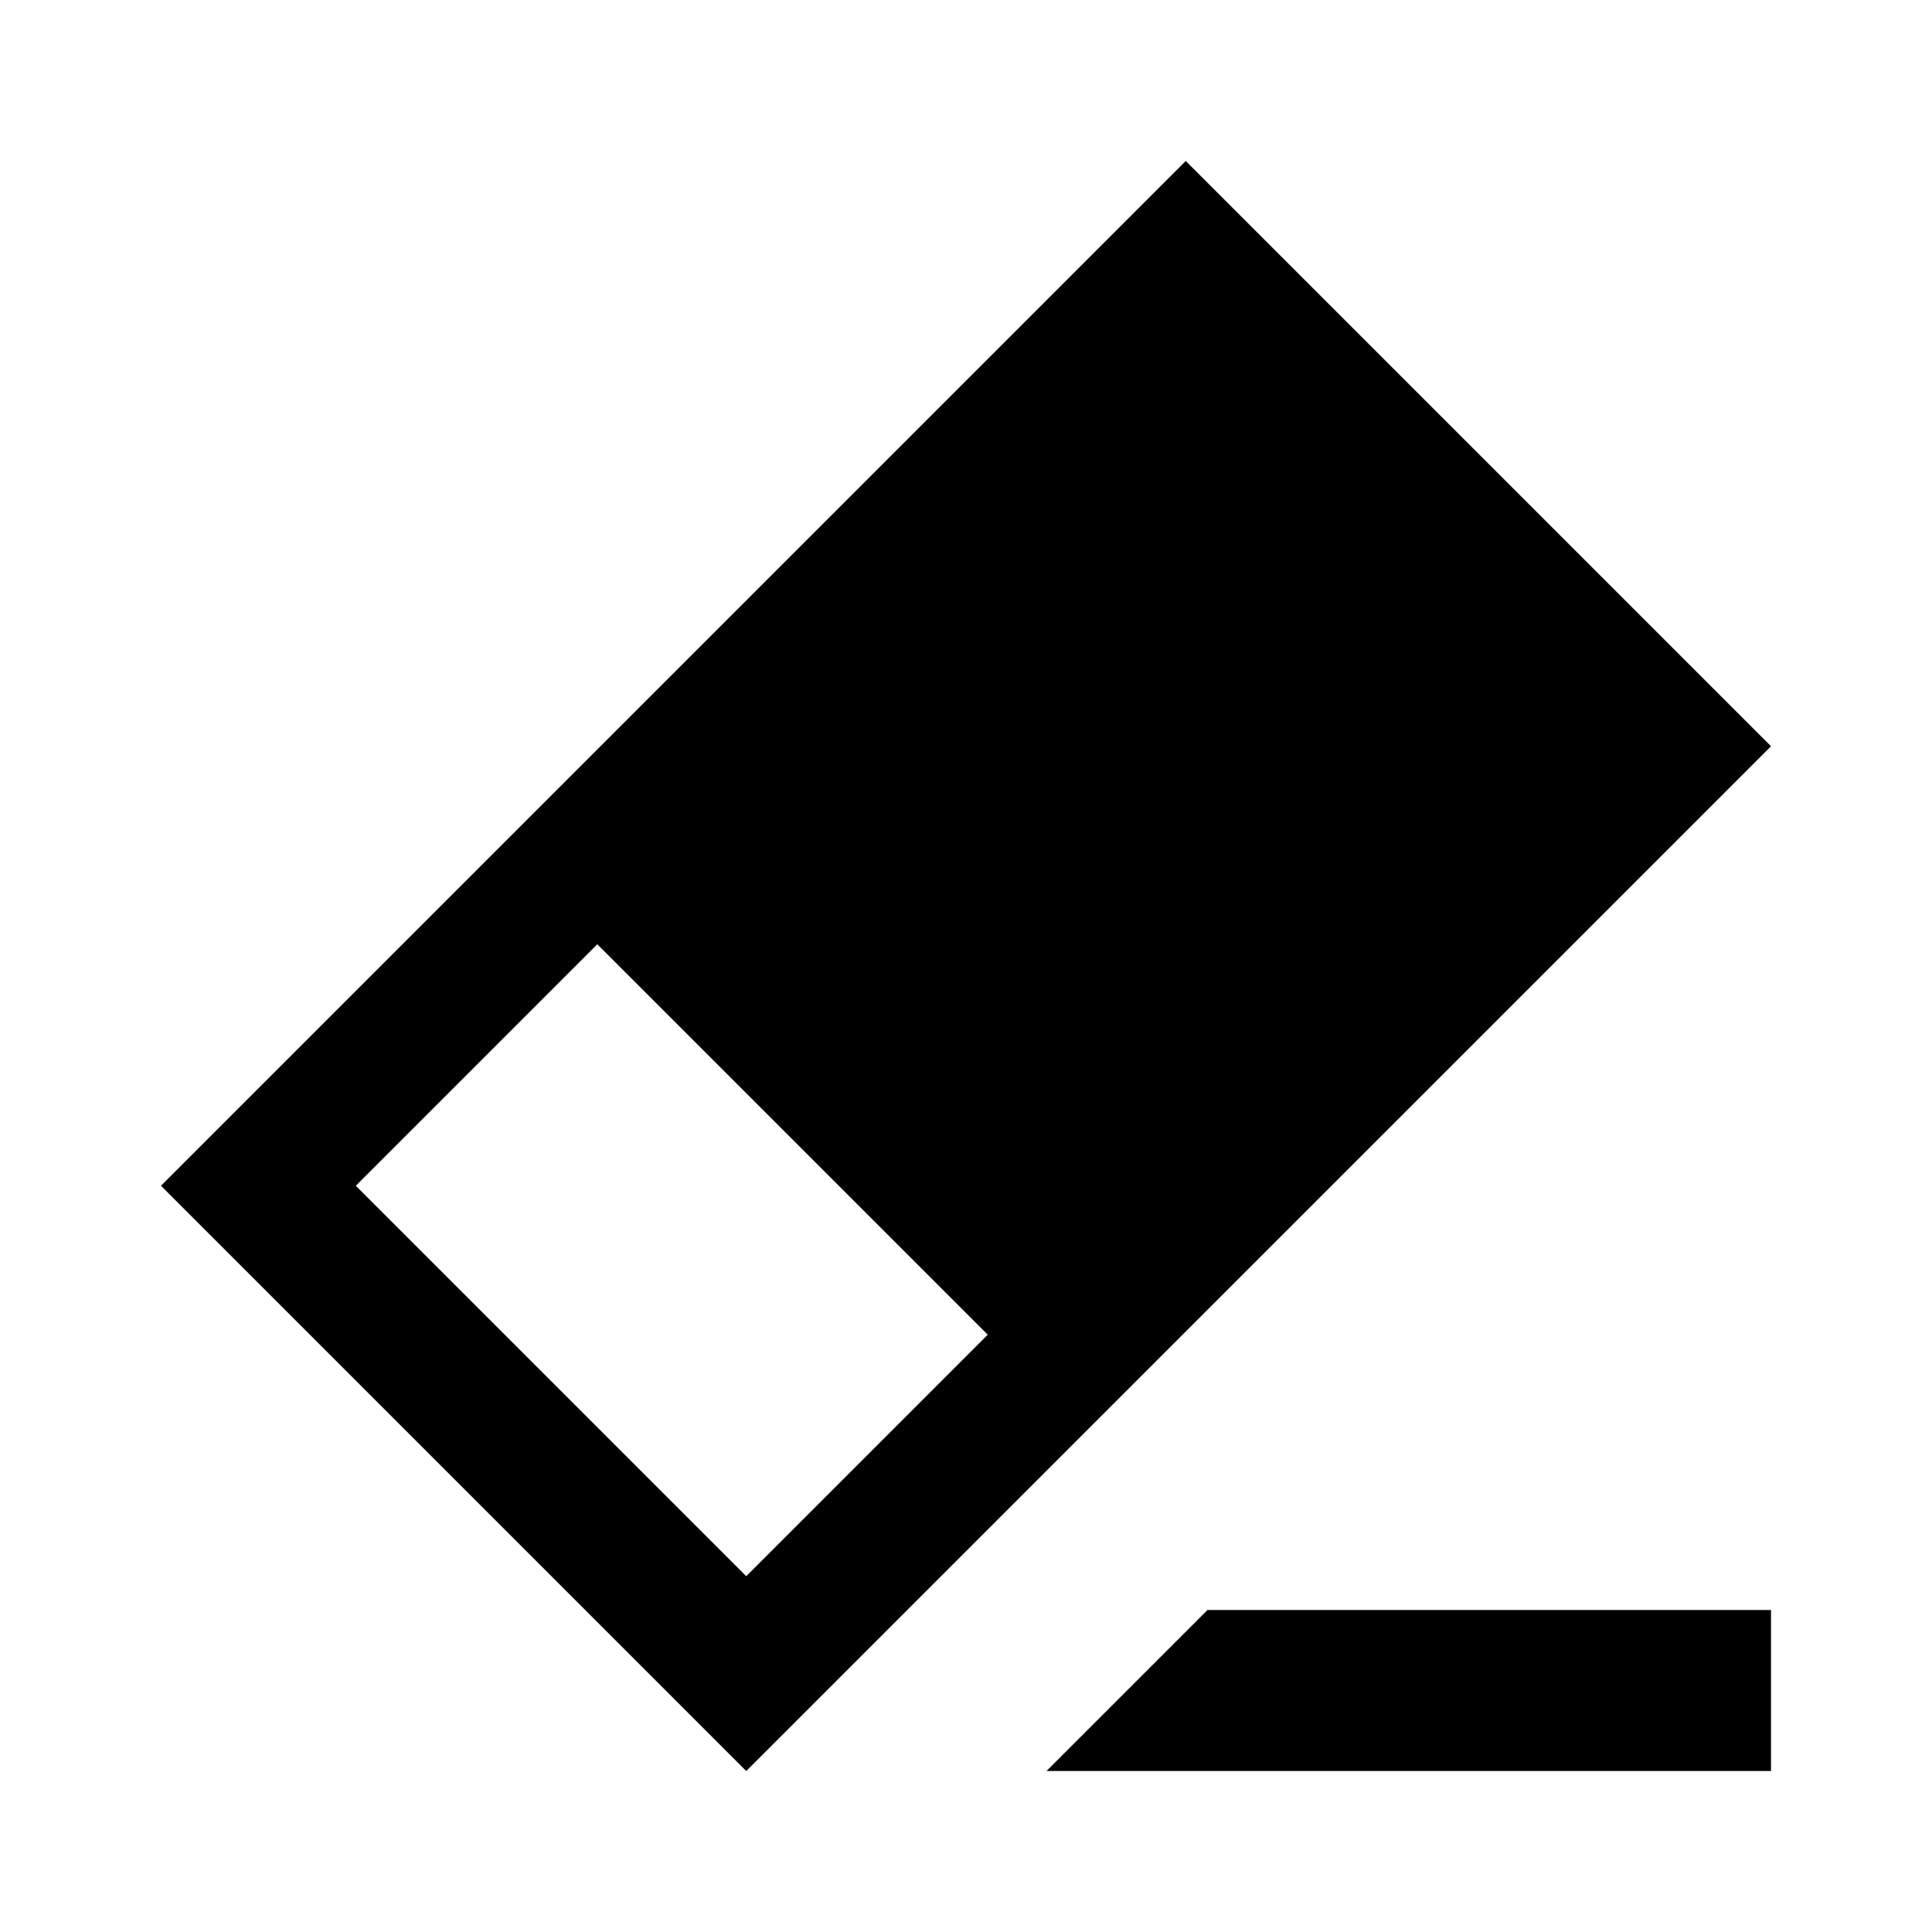 <svg id="Layer_1" data-name="Layer 1" xmlns="http://www.w3.org/2000/svg" viewBox="0 0 24 24">
  <defs>
    <style>.cls-1{fill:none;opacity:0.5;}</style>
  </defs>
  <title>ic_eraser</title>
  <rect id="_Rectangle_" data-name="&lt;Rectangle&gt;" class="cls-1" width="24" height="24"/>
  <polygon points="22 22 13 22 15 20 22 20 22 22"/>
  <path d="M14.73,2,2,14.73,9.27,22,22,9.27ZM9.27,19.58,4.42,14.73l3-3,4.85,4.85Z"/>
</svg>
